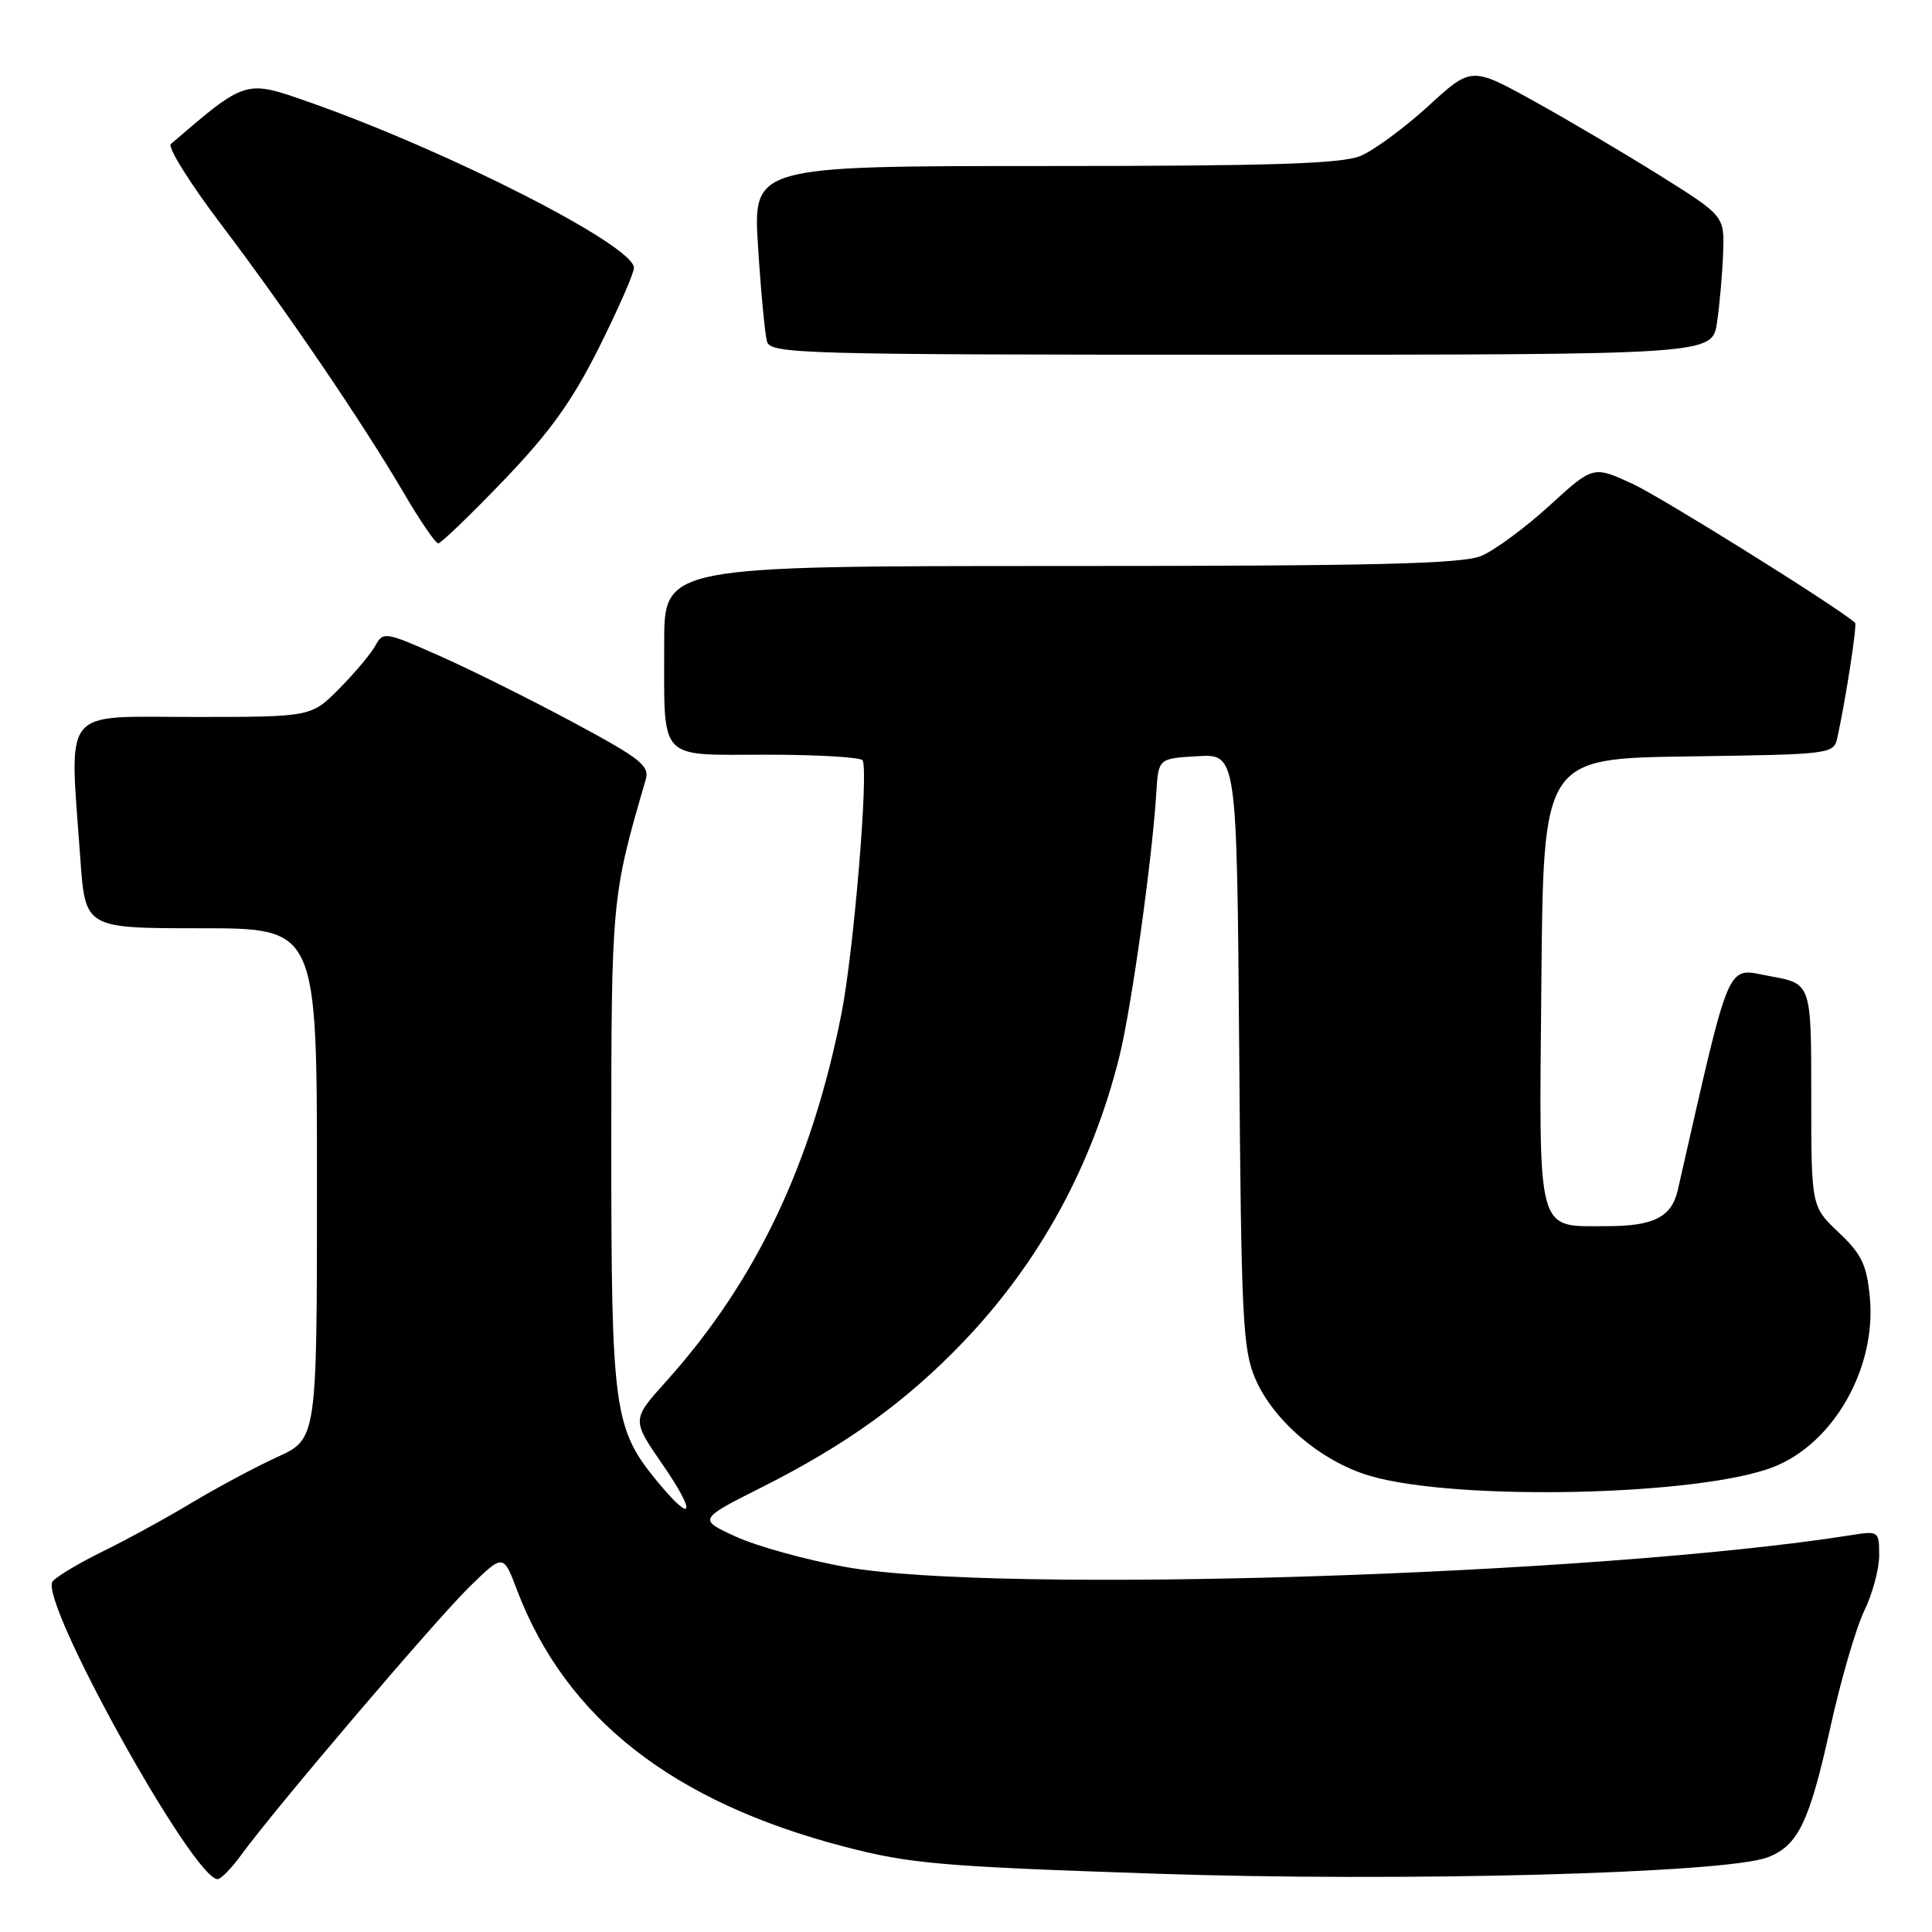 <?xml version="1.0" encoding="UTF-8" standalone="no"?>
<!DOCTYPE svg PUBLIC "-//W3C//DTD SVG 1.1//EN" "http://www.w3.org/Graphics/SVG/1.1/DTD/svg11.dtd" >
<svg xmlns="http://www.w3.org/2000/svg" xmlns:xlink="http://www.w3.org/1999/xlink" version="1.1" viewBox="0 0 256 256">
 <g >
 <path fill="currentColor"
d=" M 31.99 245.75 C 36.40 239.69 57.83 214.52 62.27 210.20 C 66.69 205.89 66.69 205.89 68.51 210.70 C 74.98 227.68 89.08 238.74 111.87 244.69 C 120.55 246.96 124.61 247.31 153.00 248.27 C 185.77 249.38 228.61 248.24 234.21 246.11 C 238.24 244.58 239.74 241.49 242.51 228.98 C 243.89 222.71 245.92 215.73 247.01 213.47 C 248.11 211.22 249.00 207.90 249.00 206.10 C 249.00 202.88 248.94 202.83 245.25 203.42 C 211.61 208.74 132.06 211.25 112.02 207.63 C 106.80 206.69 100.27 204.88 97.52 203.62 C 92.50 201.32 92.50 201.32 101.00 197.04 C 112.12 191.45 120.09 185.70 127.62 177.83 C 137.73 167.28 144.72 154.50 148.33 139.97 C 149.91 133.60 152.68 113.82 153.22 105.00 C 153.50 100.50 153.50 100.50 158.70 100.20 C 163.89 99.90 163.89 99.90 164.20 139.20 C 164.47 174.98 164.67 178.88 166.37 182.77 C 168.79 188.31 175.10 193.66 181.46 195.54 C 192.91 198.95 225.41 198.22 235.10 194.34 C 243.03 191.17 248.66 181.19 247.76 171.88 C 247.35 167.58 246.67 166.17 243.63 163.30 C 240.00 159.87 240.00 159.87 240.00 145.10 C 240.00 130.33 240.00 130.33 234.54 129.35 C 228.62 128.27 229.47 126.31 222.31 157.71 C 221.50 161.25 219.13 162.47 213.00 162.47 C 203.48 162.47 203.93 164.15 204.24 130.12 C 204.50 100.50 204.50 100.50 223.74 100.23 C 242.71 99.96 242.98 99.93 243.46 97.73 C 244.57 92.70 246.10 82.77 245.81 82.52 C 243.33 80.34 220.15 65.88 216.30 64.10 C 211.10 61.71 211.10 61.71 205.30 67.01 C 202.11 69.92 198.05 72.92 196.28 73.66 C 193.73 74.72 182.27 75.00 140.53 75.00 C 88.00 75.00 88.00 75.00 88.01 85.25 C 88.03 101.10 87.02 100.00 101.56 100.00 C 108.34 100.00 114.07 100.34 114.30 100.75 C 115.11 102.19 113.12 126.07 111.51 134.25 C 107.56 154.28 100.14 169.84 88.25 183.06 C 83.70 188.12 83.70 188.12 87.80 194.06 C 92.33 200.63 91.88 202.10 87.10 196.31 C 81.34 189.32 81.00 186.85 81.00 151.98 C 81.00 119.31 81.05 118.73 85.55 103.35 C 86.11 101.46 84.95 100.55 75.81 95.64 C 70.10 92.58 62.14 88.62 58.12 86.85 C 51.03 83.71 50.76 83.67 49.73 85.56 C 49.15 86.63 46.99 89.19 44.95 91.25 C 41.24 95.00 41.24 95.00 25.62 95.00 C 7.91 95.00 9.20 93.38 10.65 113.85 C 11.30 123.00 11.30 123.00 26.65 123.00 C 42.00 123.00 42.00 123.00 42.00 156.83 C 42.00 190.66 42.00 190.66 36.75 193.06 C 33.86 194.38 28.76 197.11 25.41 199.12 C 22.07 201.13 16.77 204.03 13.64 205.56 C 10.52 207.09 7.52 208.88 6.98 209.53 C 5.02 211.88 25.58 249.00 28.84 249.00 C 29.27 249.00 30.69 247.54 31.99 245.75 Z  M 66.72 63.67 C 72.84 57.30 75.81 53.17 79.36 46.07 C 81.91 40.97 84.00 36.21 84.00 35.49 C 84.00 32.53 59.38 19.98 40.76 13.46 C 32.50 10.57 32.58 10.54 22.64 19.08 C 22.17 19.48 25.14 24.24 29.24 29.66 C 37.94 41.14 48.14 56.15 53.58 65.45 C 55.69 69.05 57.71 72.00 58.07 72.00 C 58.43 72.00 62.32 68.25 66.72 63.67 Z  M 227.51 42.75 C 227.86 40.41 228.22 36.28 228.32 33.56 C 228.50 28.62 228.50 28.62 220.00 23.29 C 215.32 20.36 207.78 15.90 203.24 13.39 C 194.97 8.82 194.97 8.82 189.24 14.07 C 186.08 16.95 182.05 19.92 180.28 20.66 C 177.78 21.70 168.52 22.00 138.41 22.00 C 99.76 22.00 99.76 22.00 100.45 32.75 C 100.82 38.66 101.36 44.29 101.63 45.25 C 102.10 46.89 105.96 47.00 164.51 47.00 C 226.88 47.00 226.88 47.00 227.51 42.75 Z "/>
</g>
</svg>